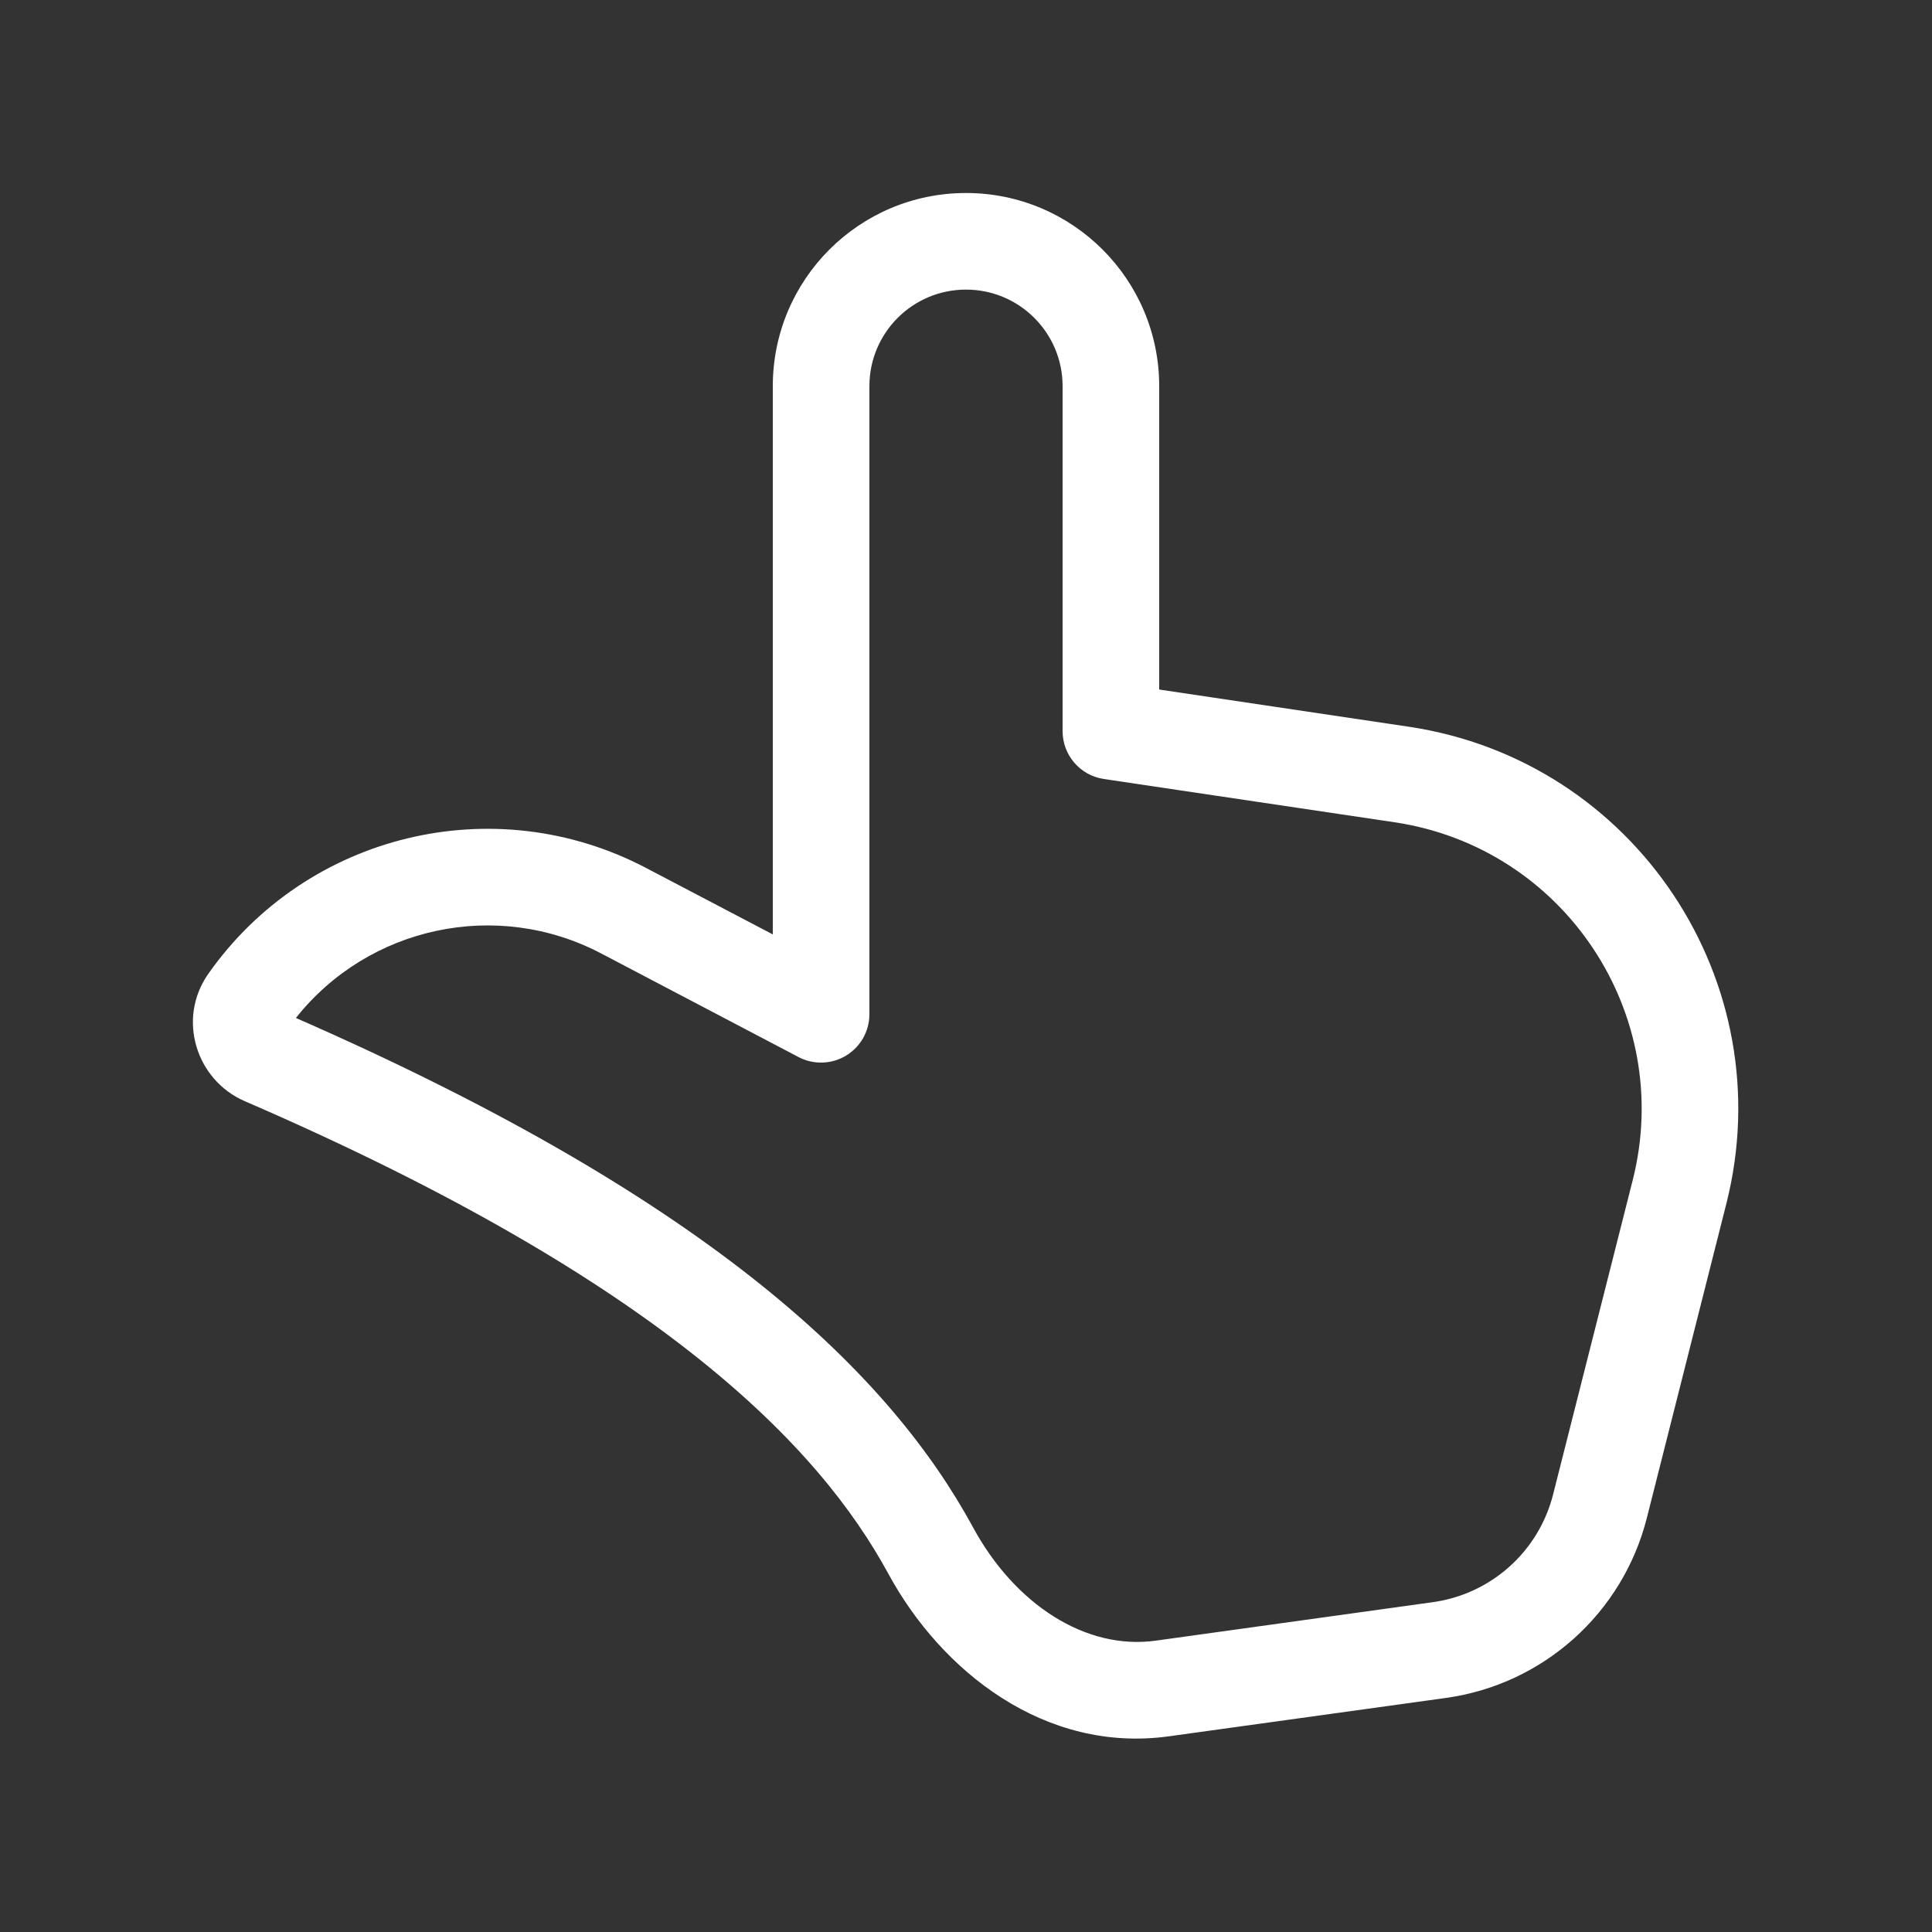<svg width="20" height="20" viewBox="0 0 20 20" fill="none" xmlns="http://www.w3.org/2000/svg">
<rect x="0" y="0" width="20" height="20" fill="#333333" stroke="none"/>
<path d="M10 2.998C9.447 2.998 9 3.445 9 3.998V10.5C9 10.675 8.908 10.837 8.758 10.928C8.609 11.018 8.422 11.024 8.267 10.943L6.223 9.87C5.141 9.302 3.814 9.591 3.063 10.538C7.407 12.438 9.224 14.248 10.075 15.815C10.503 16.602 11.234 17.085 11.964 16.984L14.83 16.586C15.435 16.503 15.929 16.061 16.078 15.469L16.902 12.216C17.337 10.495 16.192 8.774 14.436 8.512L11.426 8.064C11.181 8.027 11 7.817 11 7.569V3.998C11 3.445 10.552 2.998 10 2.998ZM8 3.998C8 2.893 8.895 1.998 10 1.998C11.104 1.998 12 2.893 12 3.998V7.138L14.583 7.523C16.924 7.872 18.452 10.166 17.871 12.461L17.048 15.714C16.798 16.7 15.976 17.437 14.968 17.577L12.102 17.974C10.813 18.153 9.742 17.296 9.197 16.293C8.485 14.982 6.864 13.272 2.533 11.399C2.03 11.181 1.829 10.546 2.157 10.08C3.178 8.629 5.117 8.16 6.688 8.985L8 9.673V3.998Z" fill="#ffffff"/>
</svg>
